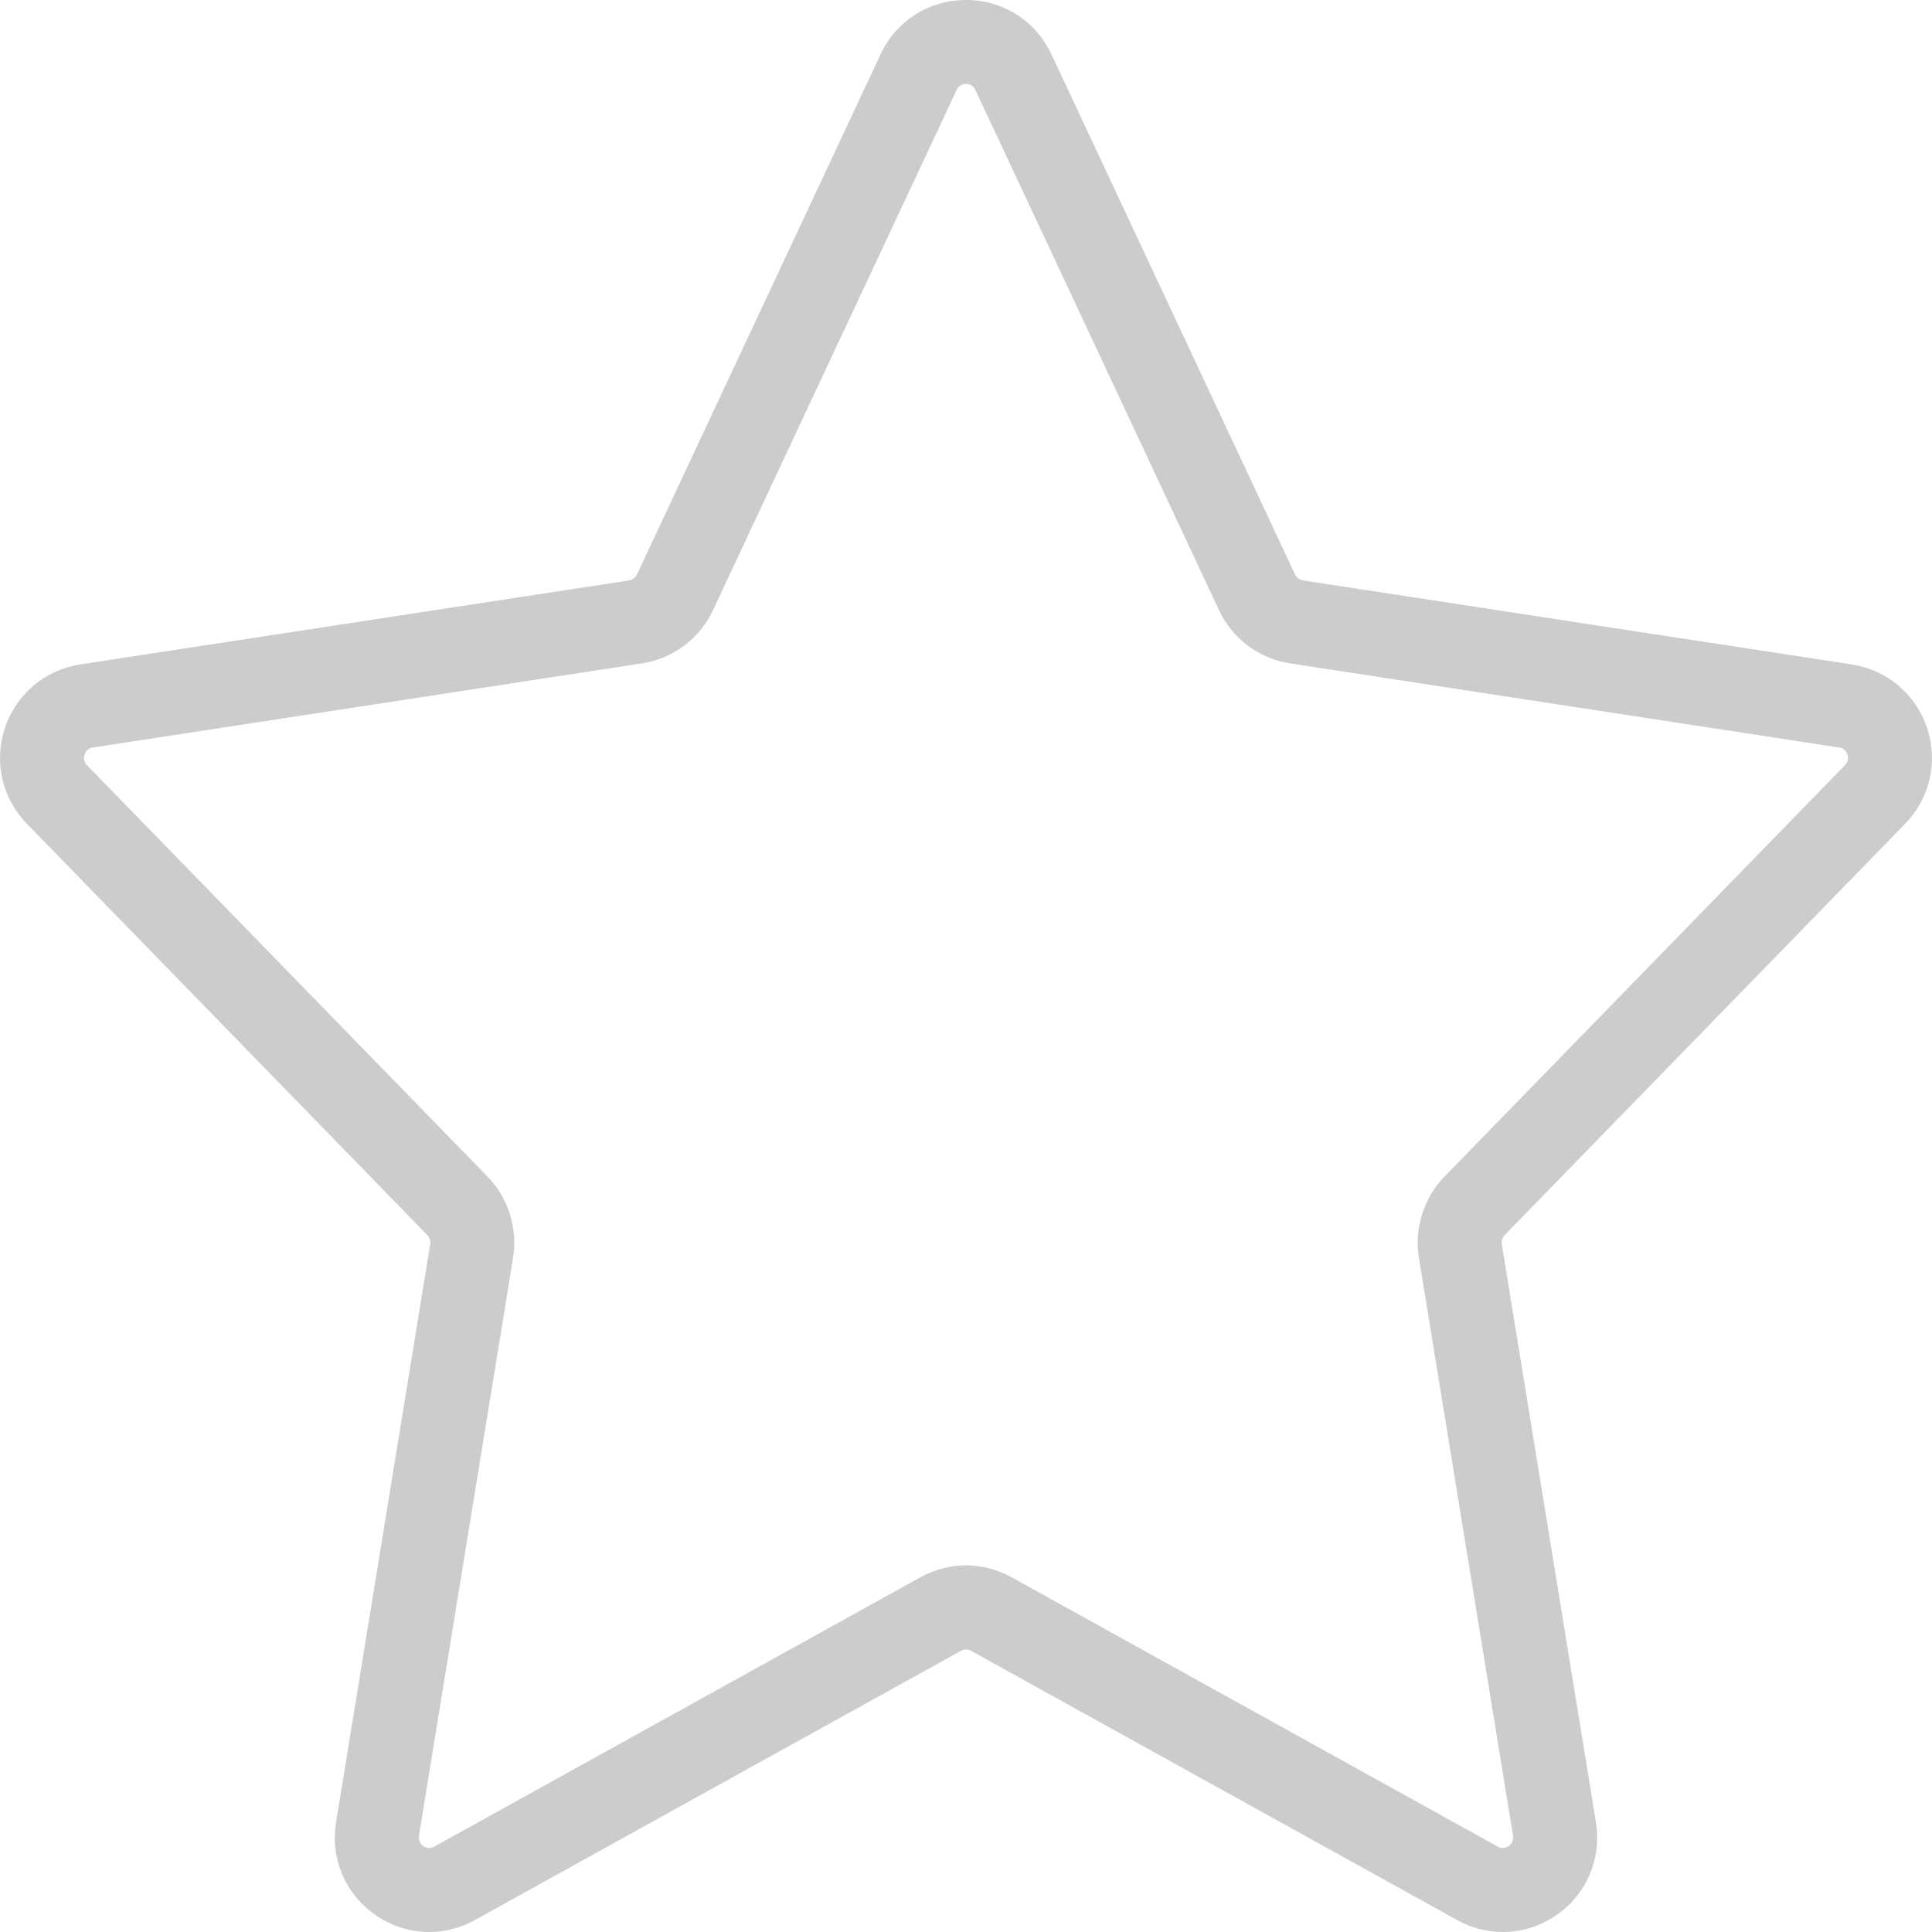 <svg width="21" height="21" viewBox="0 0 21 21" fill="none" xmlns="http://www.w3.org/2000/svg">
<path d="M20.708 8.954C20.978 8.677 21.069 8.277 20.946 7.911C20.823 7.544 20.51 7.281 20.128 7.222L14.162 6.309C14.125 6.303 14.093 6.279 14.077 6.245L11.429 0.591C11.258 0.226 10.902 0 10.5 0C10.098 0 9.742 0.226 9.571 0.591L6.923 6.245C6.907 6.279 6.875 6.303 6.838 6.309L0.871 7.222C0.49 7.281 0.177 7.544 0.054 7.911C-0.069 8.277 0.022 8.677 0.292 8.954L4.645 13.425C4.67 13.451 4.681 13.488 4.676 13.524L3.653 19.806C3.589 20.198 3.751 20.584 4.076 20.812C4.4 21.04 4.816 21.062 5.162 20.87L10.446 17.943C10.48 17.925 10.52 17.925 10.554 17.943L15.838 20.87C15.994 20.957 16.165 21 16.335 21C16.541 21 16.747 20.937 16.924 20.812C17.249 20.584 17.411 20.198 17.347 19.806L16.324 13.524C16.318 13.488 16.33 13.451 16.355 13.425L20.708 8.954ZM15.423 13.671L16.446 19.953C16.455 20.012 16.425 20.047 16.399 20.065C16.372 20.084 16.331 20.1 16.28 20.072L10.997 17.145C10.841 17.059 10.671 17.015 10.5 17.015C10.329 17.015 10.159 17.059 10.003 17.145L4.72 20.072C4.669 20.1 4.627 20.084 4.601 20.065C4.574 20.047 4.545 20.012 4.554 19.953L5.577 13.671C5.629 13.351 5.525 13.021 5.299 12.789L0.946 8.318C0.906 8.276 0.909 8.231 0.92 8.201C0.93 8.171 0.953 8.133 1.01 8.125L6.976 7.211C7.315 7.159 7.604 6.943 7.75 6.632L10.398 0.978C10.423 0.924 10.467 0.913 10.5 0.913C10.533 0.913 10.577 0.924 10.602 0.978L13.25 6.632C13.396 6.943 13.685 7.159 14.024 7.211L19.99 8.125C20.047 8.133 20.07 8.171 20.08 8.201C20.09 8.231 20.094 8.276 20.054 8.317L15.701 12.789C15.475 13.021 15.371 13.351 15.423 13.671Z" fill="#CCCCCC"/>
</svg>
